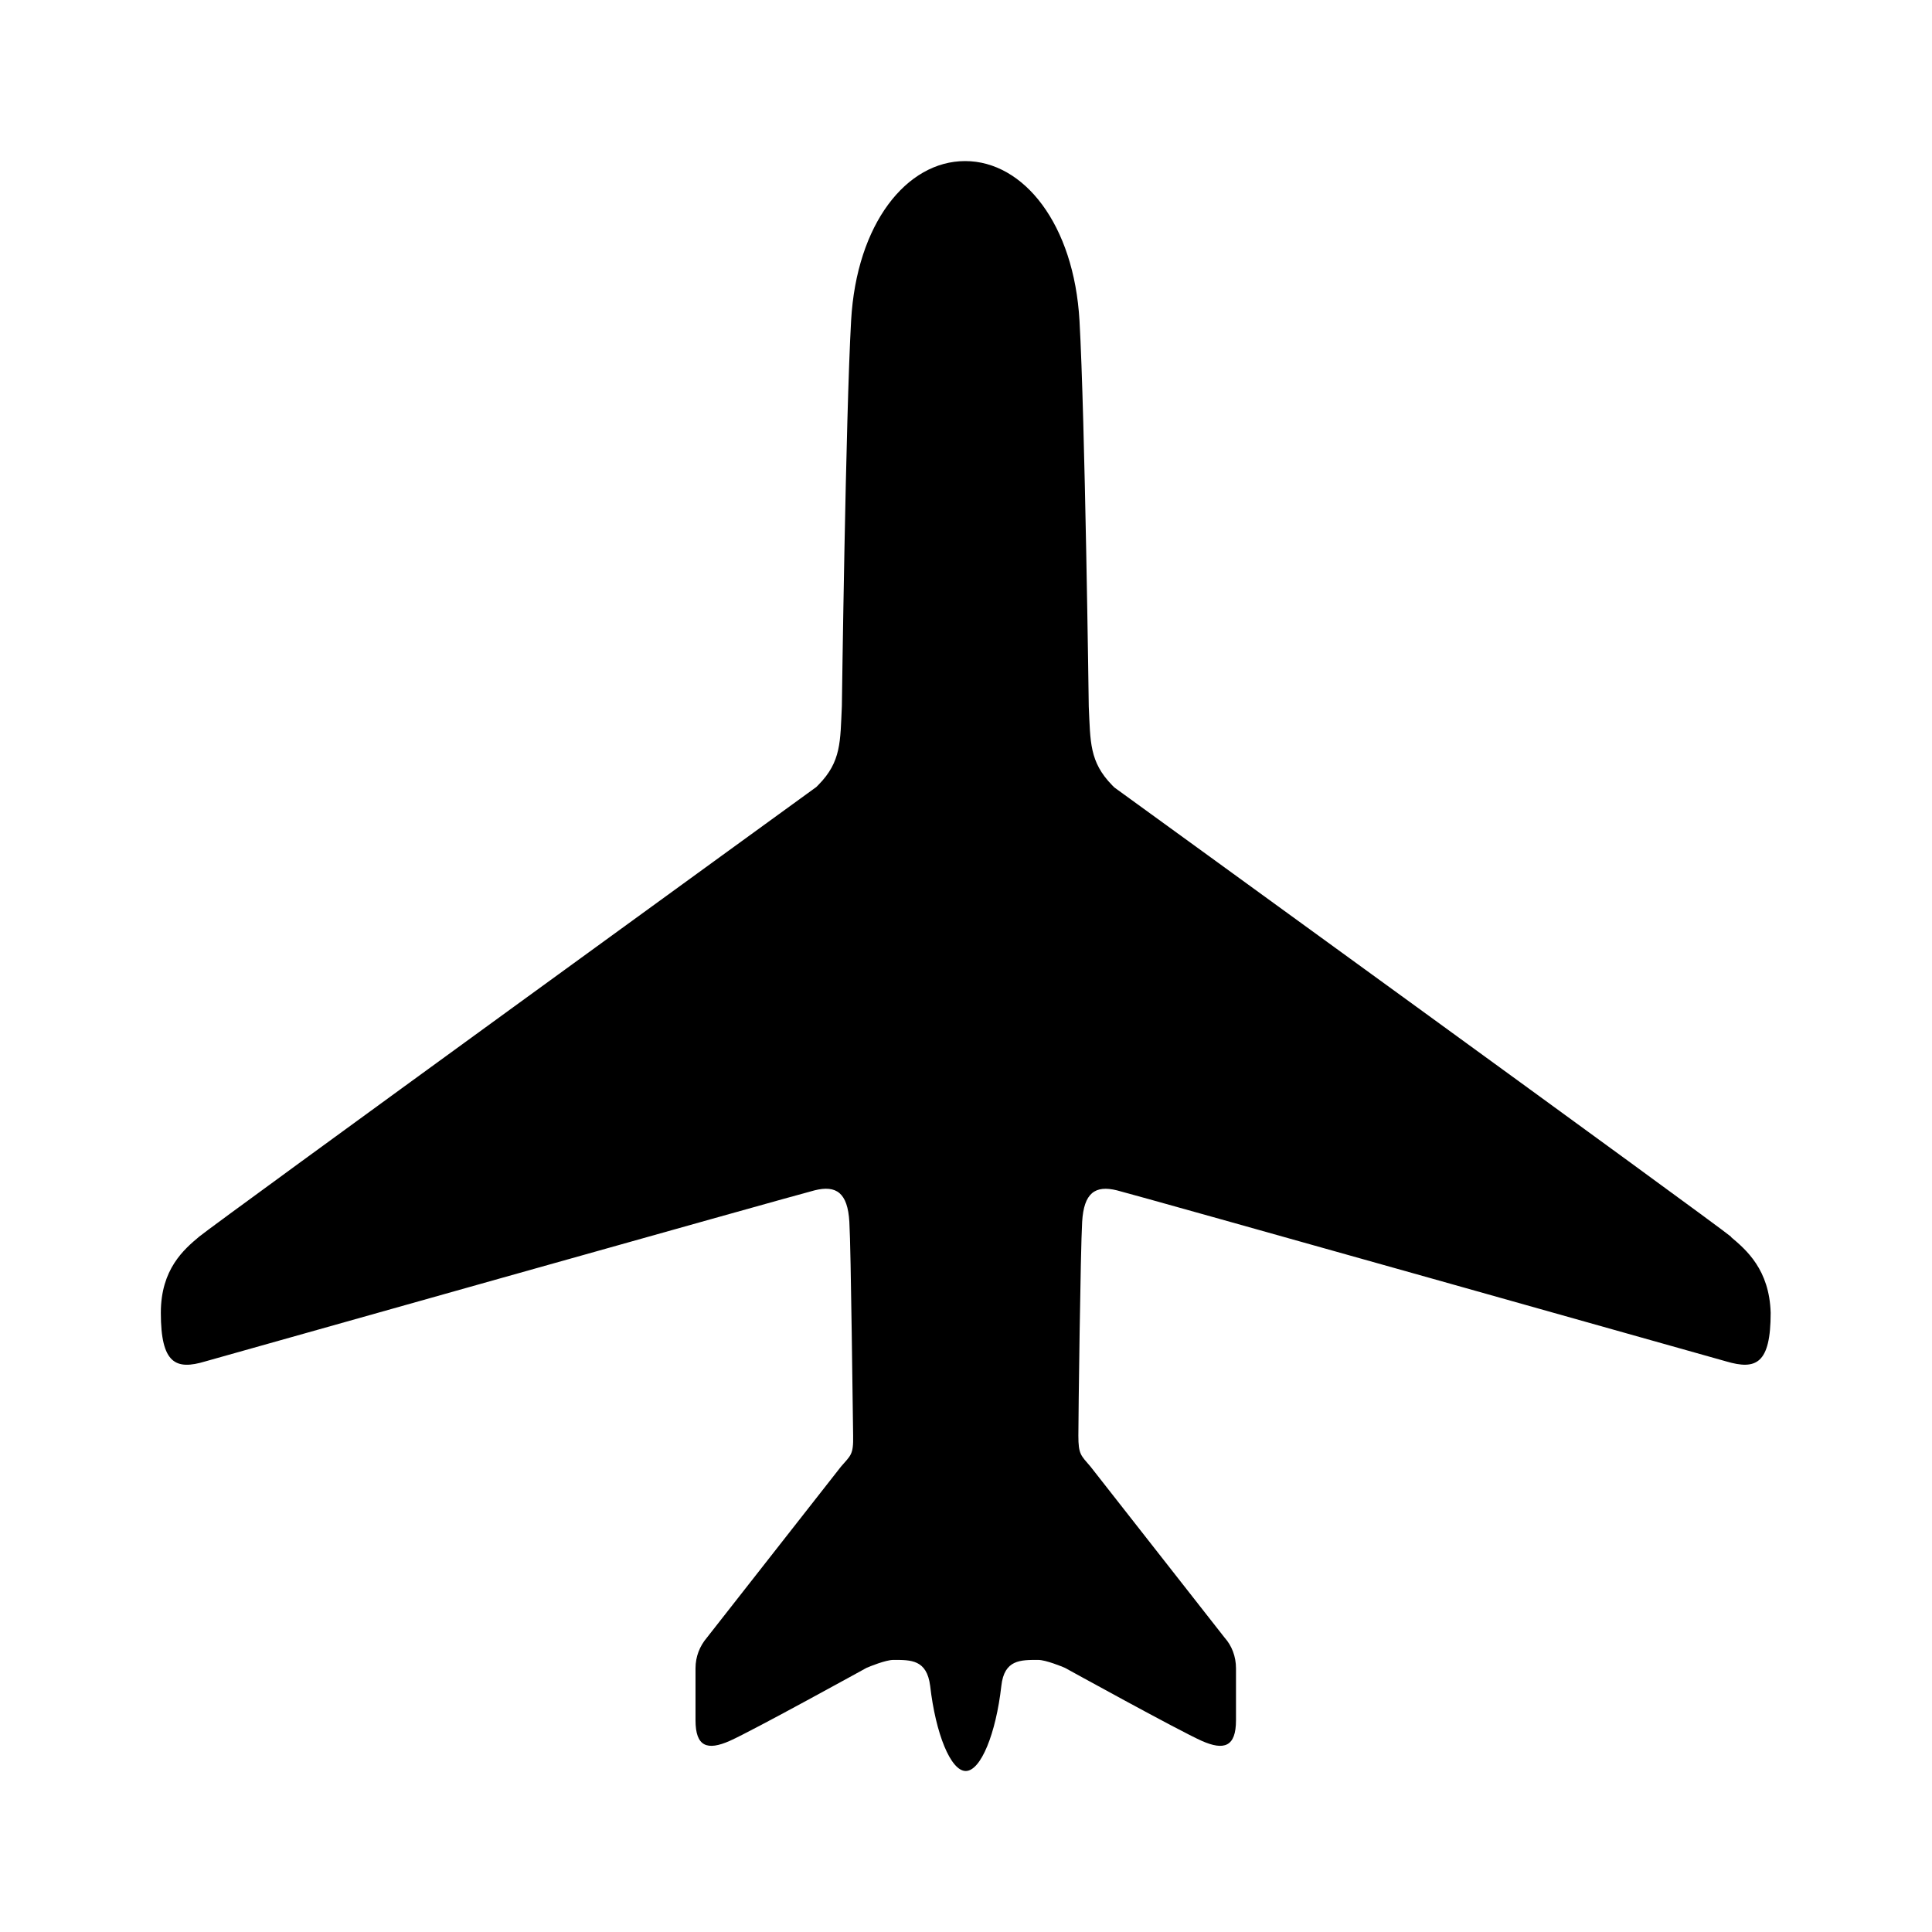 <?xml version="1.0" encoding="UTF-8"?>
<svg version="1.1" viewBox="0 0 24 24" xmlns="http://www.w3.org/2000/svg">
<path d="m21.506 15.365c-0.187-0.161-7.663-5.583-7.663-5.583-0.01-0.01-0.021-0.021-0.026-0.026-0.286-0.292-0.271-0.542-0.292-0.979 0 0-0.047-3.594-0.115-4.792-0.068-1.198-0.692-1.984-1.421-1.984-0.729 0-1.348 0.781-1.416 1.979-0.068 1.198-0.115 4.792-0.115 4.792-0.021 0.438-0.005 0.688-0.292 0.979-0.01 0.01-0.021 0.021-0.026 0.026 0 0-7.47 5.422-7.663 5.583-0.193 0.161-0.479 0.406-0.479 0.948 0 0.635 0.187 0.714 0.552 0.604 0 0 7.298-2.057 7.569-2.125 0.271-0.068 0.411 0.031 0.432 0.391 0.021 0.359 0.042 2.417 0.047 2.656 0.005 0.24-0.031 0.245-0.151 0.385l-1.666 2.125c-0.088 0.104-0.141 0.234-0.141 0.38v0.646c0 0.328 0.146 0.38 0.427 0.255 0.281-0.125 1.697-0.906 1.697-0.906 0.036-0.016 0.239-0.099 0.333-0.099 0.219 0 0.416-0.005 0.458 0.323 0.068 0.594 0.255 1.057 0.442 1.057s0.375-0.464 0.442-1.057c0.036-0.328 0.239-0.323 0.458-0.323 0.094 0 0.297 0.083 0.333 0.099 0 0 1.416 0.781 1.697 0.906 0.281 0.125 0.427 0.073 0.427-0.255v-0.646c0-0.146-0.052-0.281-0.141-0.38l-1.666-2.125c-0.12-0.141-0.151-0.151-0.151-0.385 0-0.234 0.026-2.297 0.047-2.656 0.021-0.359 0.161-0.458 0.432-0.391 0.271 0.068 7.569 2.125 7.569 2.125 0.37 0.109 0.552 0.031 0.552-0.604-0.016-0.536-0.302-0.781-0.495-0.943z"/>
</svg>